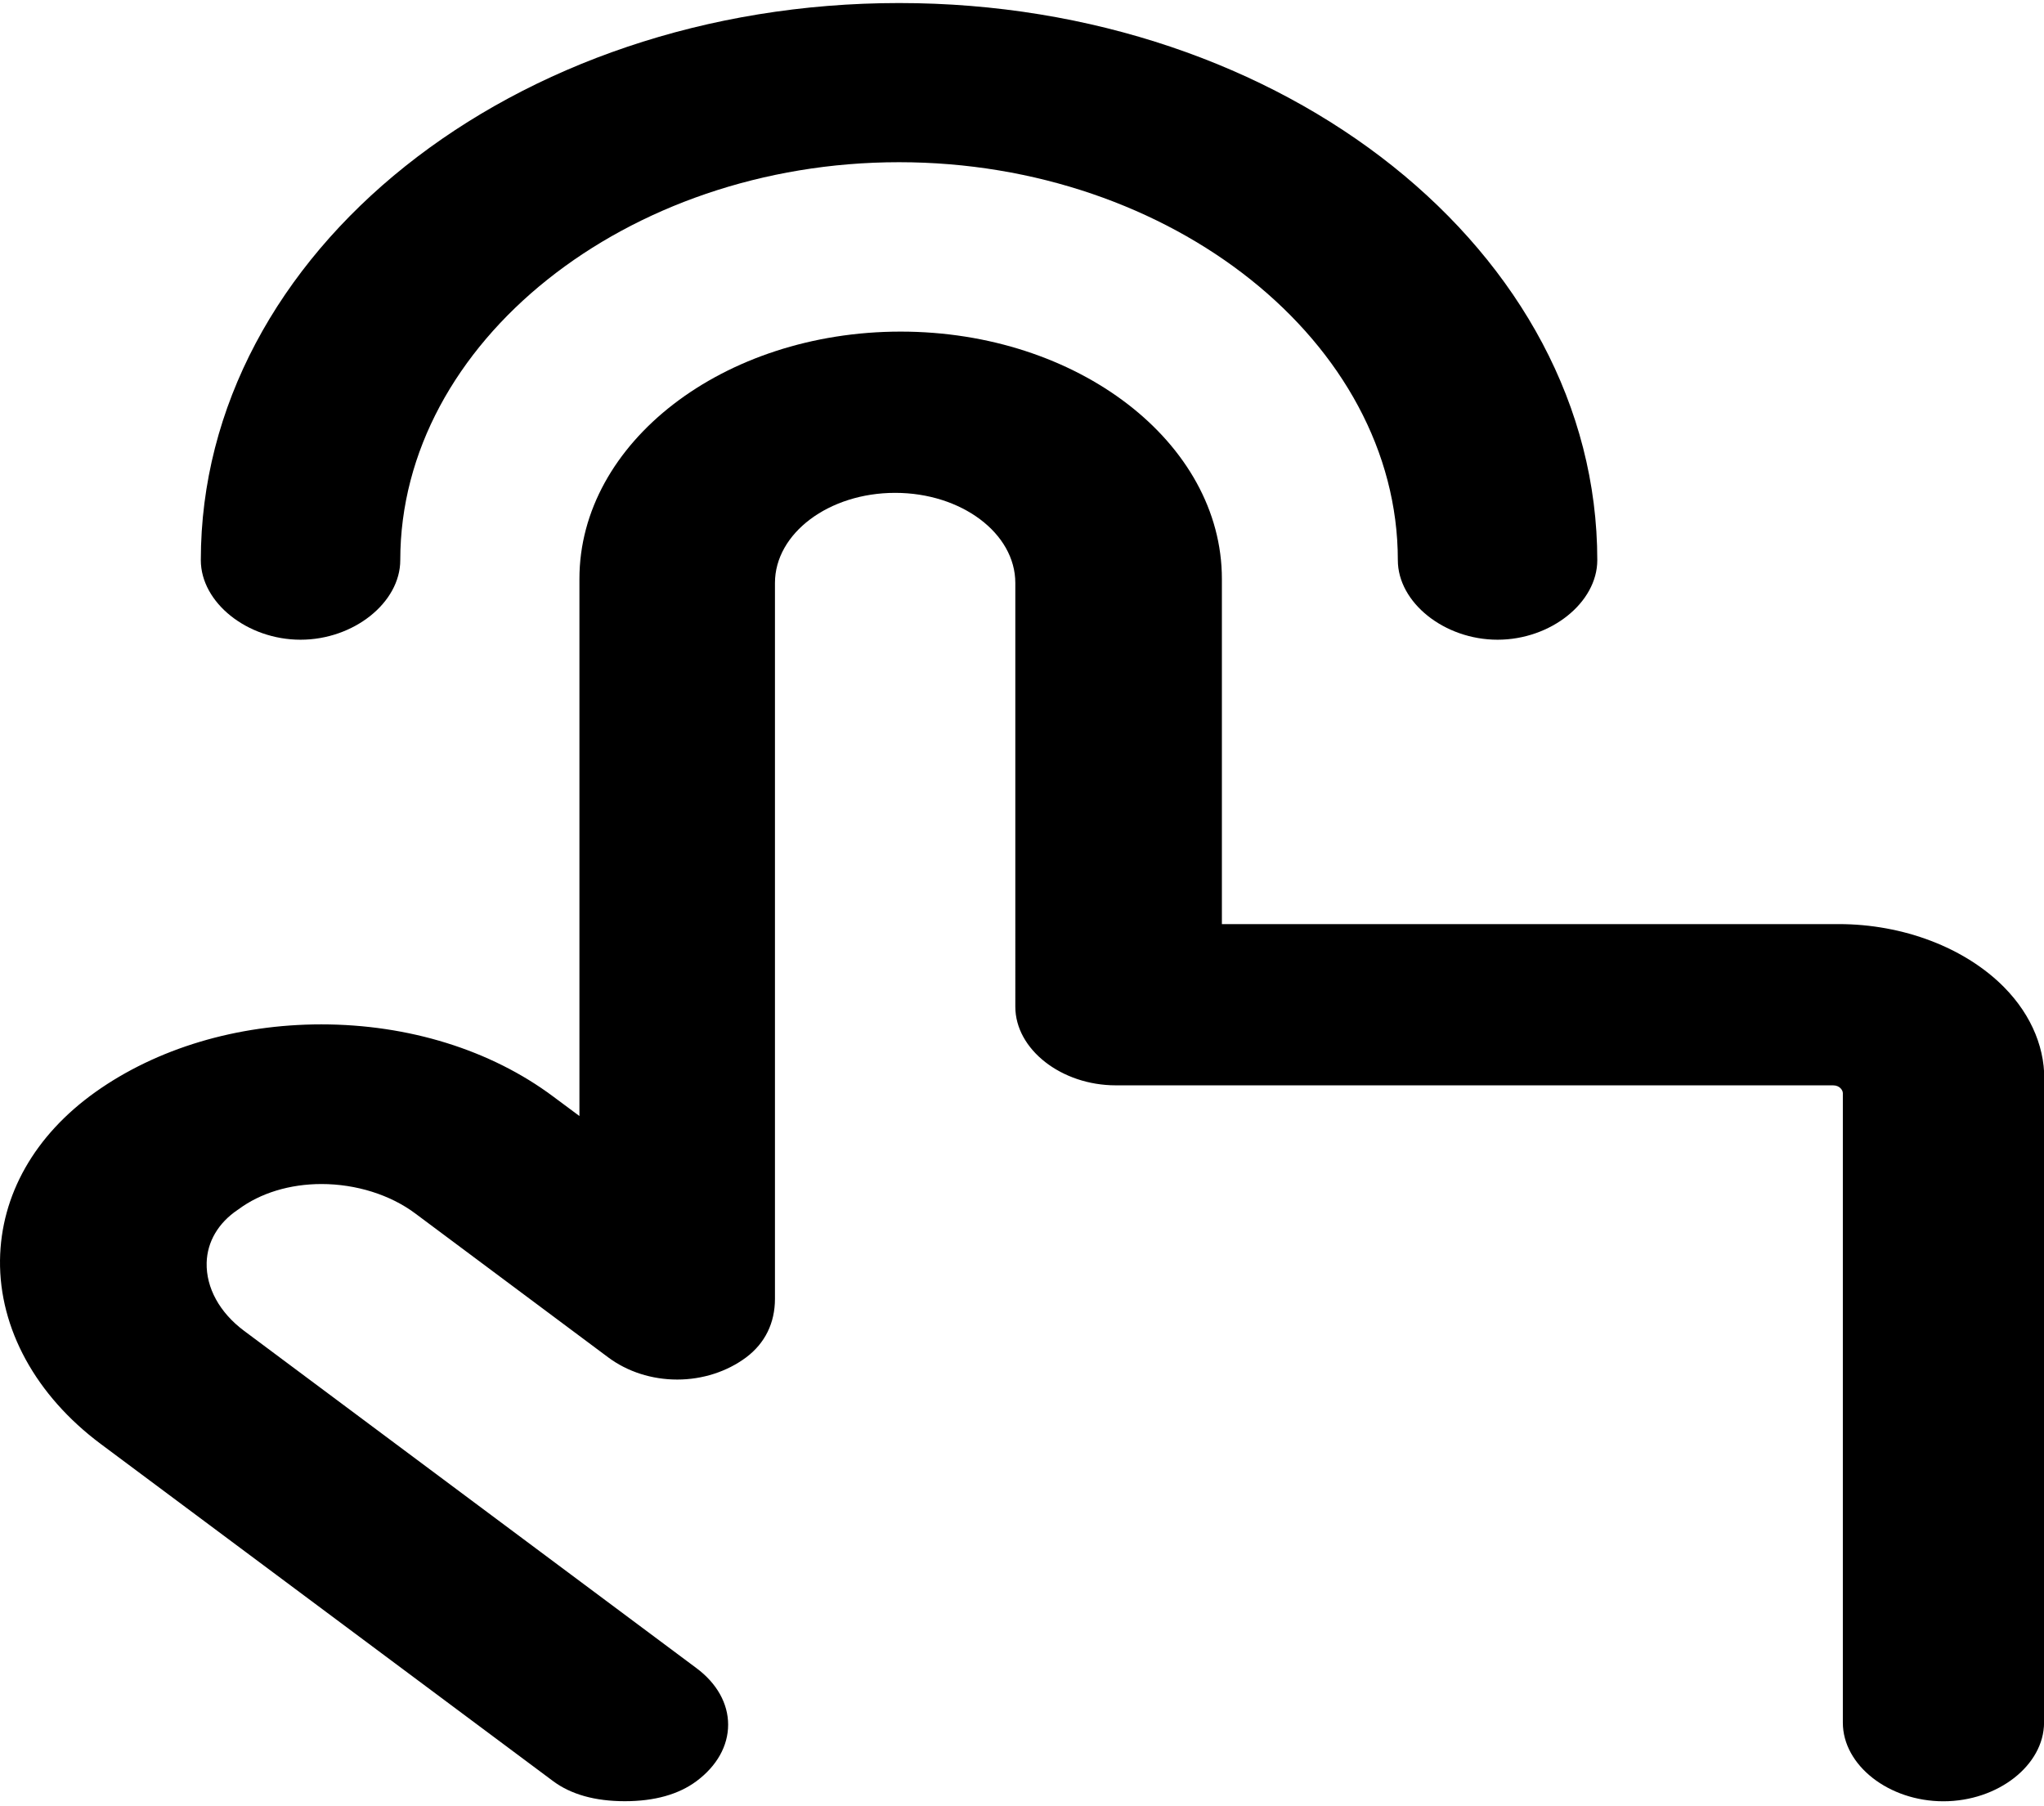<?xml version="1.0" standalone="no"?><!DOCTYPE svg PUBLIC "-//W3C//DTD SVG 1.1//EN" "http://www.w3.org/Graphics/SVG/1.1/DTD/svg11.dtd"><svg t="1620290954556" class="icon" viewBox="0 0 1159 1024" version="1.1" xmlns="http://www.w3.org/2000/svg" p-id="2792" xmlns:xlink="http://www.w3.org/1999/xlink" width="226.367" height="200"><defs><style type="text/css"></style></defs><path d="M1101.94 1021.417c-30.901 0-57-20.389-57-44.585v-356.95c0-1.541-1.631-4.44-5.573-4.44h-406.655c-30.901 0-57-20.435-57-44.585V330.58c0-28.183-30.584-51.109-68.146-51.109s-68.146 22.927-68.146 51.109v405.93c0 13.729-5.664 25.192-16.357 33.212-10.829 8.065-24.739 12.551-39.057 12.551-14.363 0-28.228-4.44-39.102-12.551l-109.468-81.648c-14.182-10.602-33.575-16.674-53.148-16.674-17.943 0-34.662 5.12-47.032 14.318l-0.181 0.136-0.227 0.136c-11.056 7.431-17.354 18.124-17.671 30.04-0.362 14.182 7.34 28.273 21.205 38.604l256.544 191.298c11.554 8.609 17.943 20.027 17.943 32.034 0 12.052-6.389 23.425-17.943 32.034-10.104 7.521-23.788 11.373-40.643 11.373-16.855 0-30.539-3.851-40.643-11.373L57.052 818.747C20.351 791.335-0.446 753.41 0.007 714.625c0.453-37.018 19.664-70.864 54.1-95.377 34.798-24.739 80.244-38.377 128.091-38.377 49.388 0 96.057 14.499 131.353 40.824l14.998 11.146V328.269c0-77.344 81.693-140.234 182.145-140.234s182.145 62.935 182.145 140.234v195.738h349.701c36.656 0 71.771 13.412 93.927 35.885 15.813 16.085 23.833 35.84 22.564 55.64v361.3c-0.091 24.195-26.189 44.585-57.09 44.585z m0 0" p-id="2793"></path><path d="M170.417 362.75c30.176 0 56.547-21.069 56.547-45.128 0-123.333 128.227-225.642 282.823-225.642 154.597 0 282.823 102.309 282.823 225.642 0 24.059 26.37 45.128 56.547 45.128s56.547-21.069 56.547-45.128c0-174.488-177.252-315.899-395.916-315.899-218.71 0-395.916 141.412-395.916 315.899 0 24.105 26.37 45.128 56.547 45.128z m0 0" p-id="2794"></path></svg>